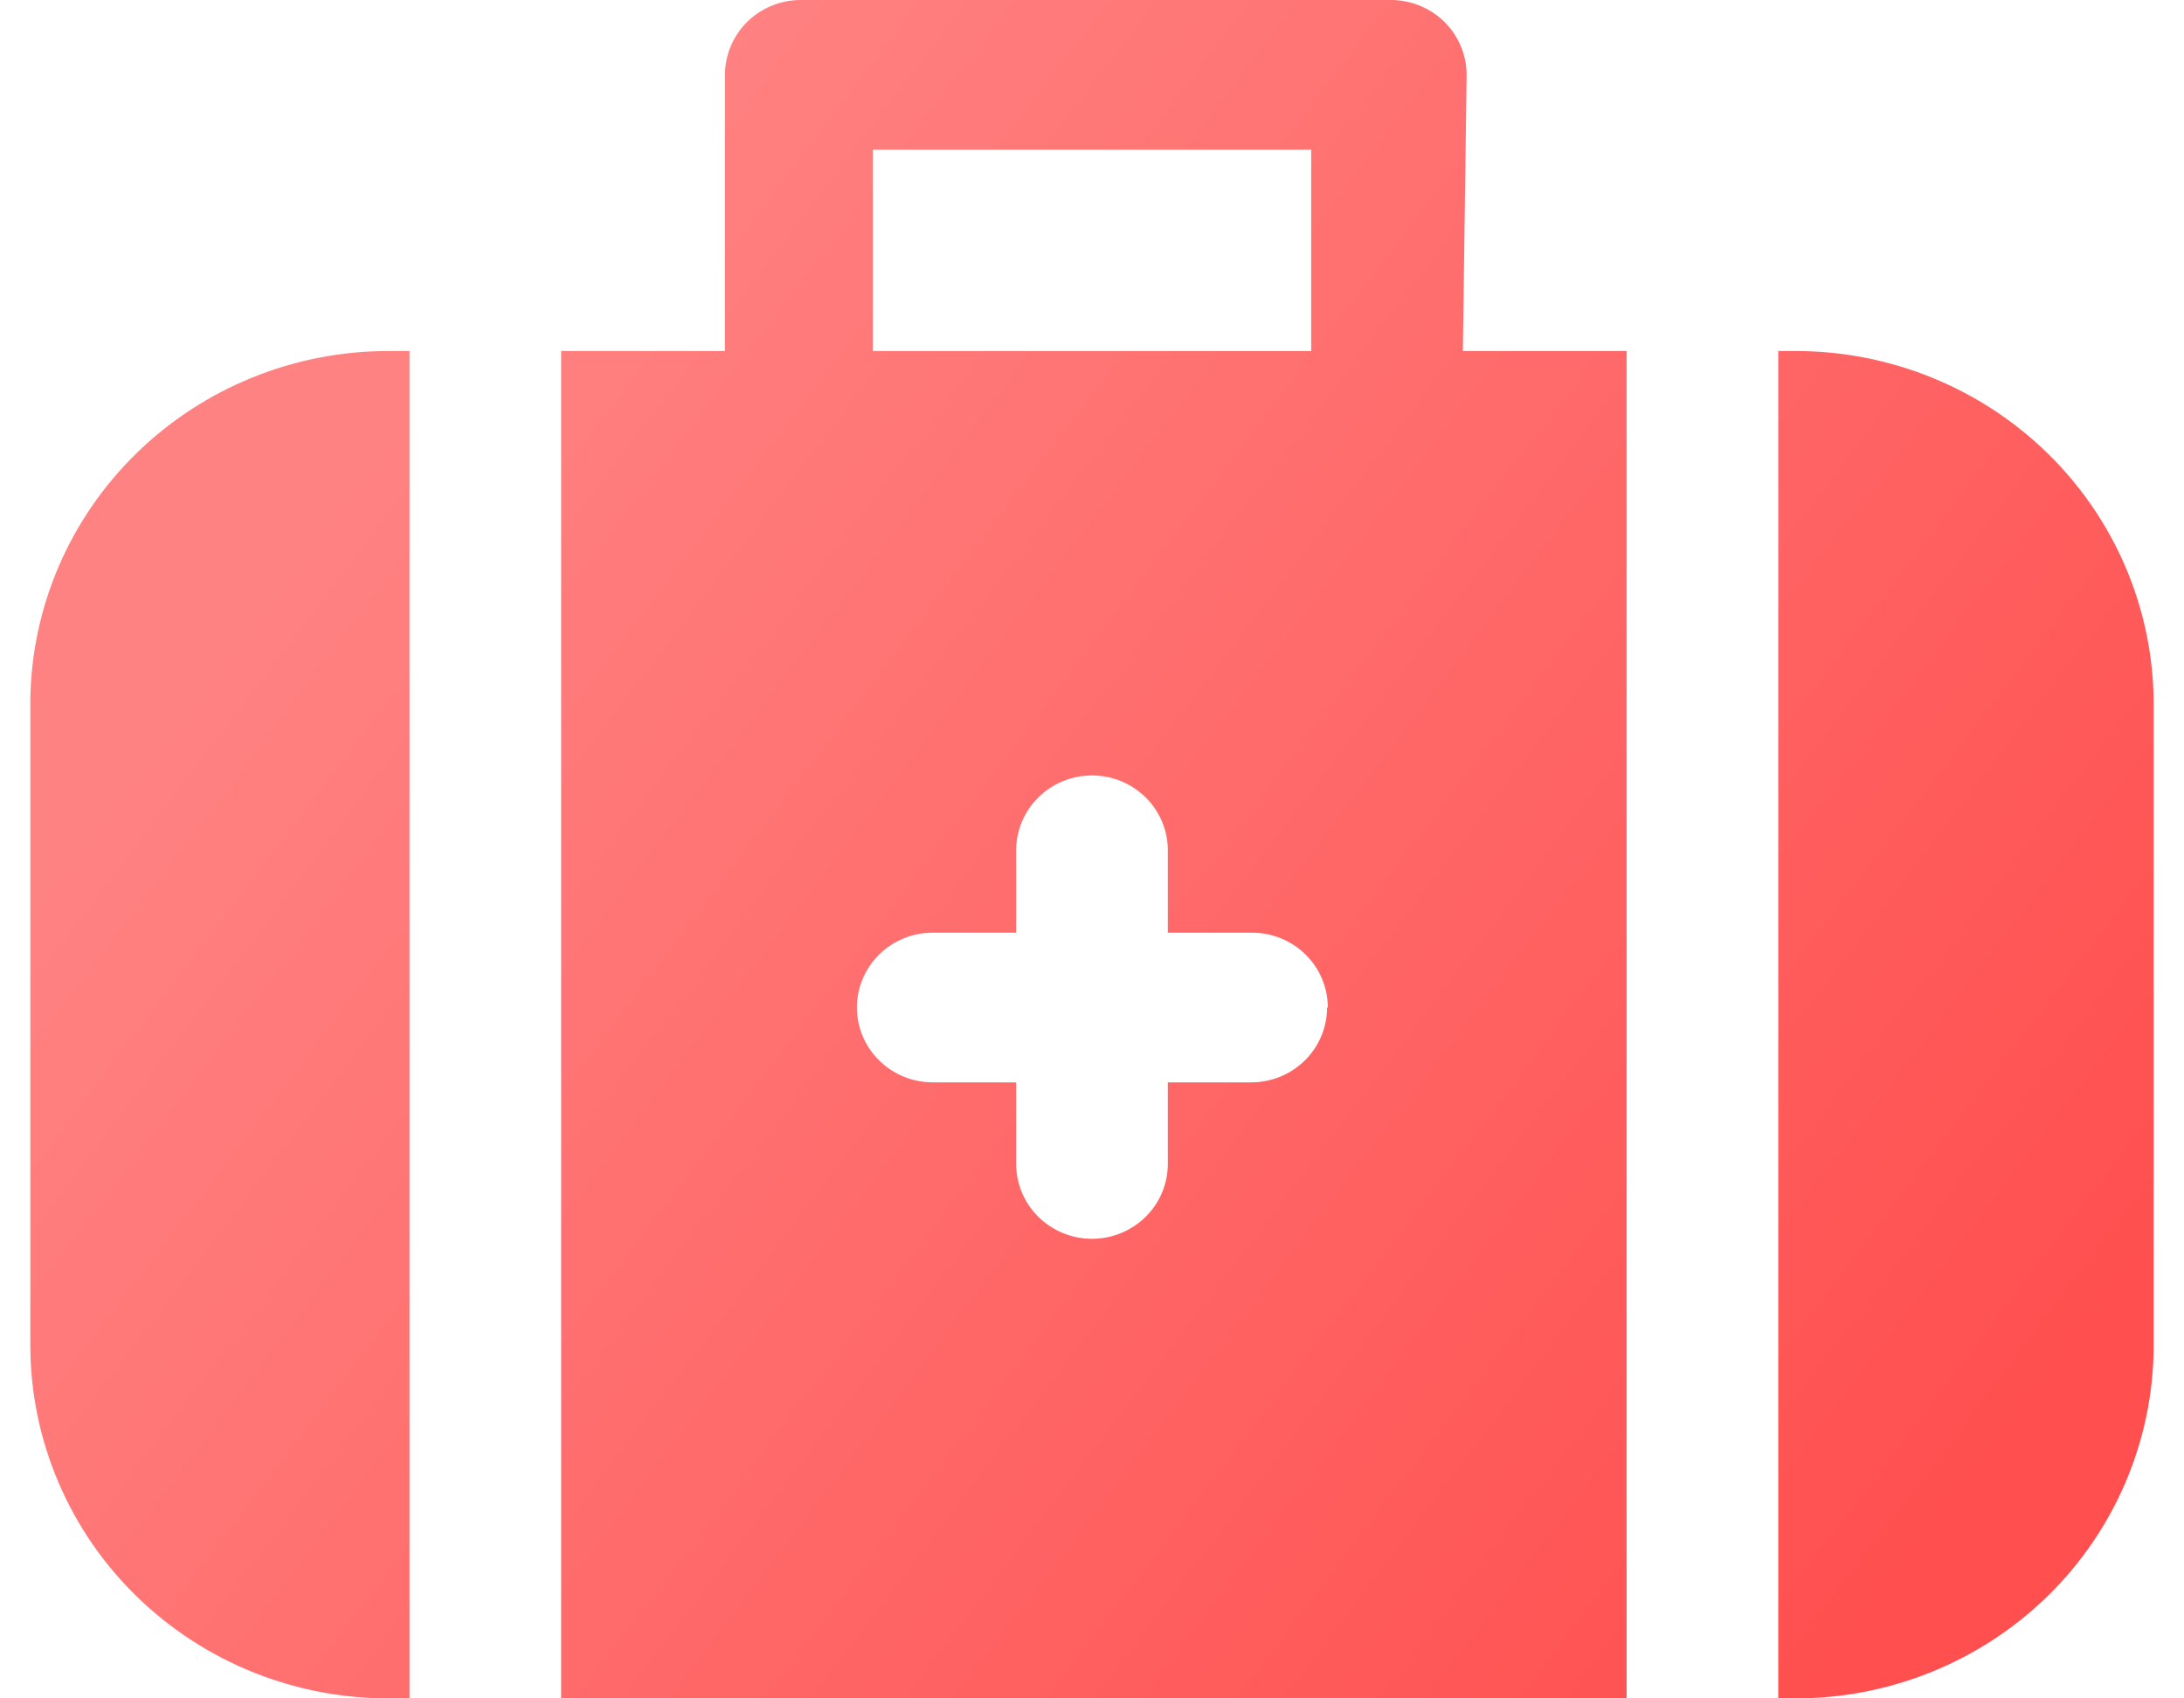 <svg width="36" height="28" viewBox="0 0 36 28" fill="none" xmlns="http://www.w3.org/2000/svg">
<path id="Vector" d="M6.4 5.787H6.75V28H6.463C5.686 28.008 4.915 27.864 4.194 27.578C3.474 27.291 2.817 26.866 2.263 26.329C1.709 25.791 1.268 25.151 0.966 24.444C0.663 23.738 0.505 22.979 0.5 22.212V11.55C0.516 10.016 1.145 8.551 2.25 7.472C3.355 6.393 4.846 5.787 6.4 5.787ZM29.6 5.787H29.312V28H29.6C31.158 28 32.653 27.391 33.759 26.307C34.864 25.223 35.49 23.75 35.5 22.212V11.55C35.483 10.016 34.855 8.551 33.75 7.472C32.645 6.393 31.154 5.787 29.6 5.787ZM24.113 5.787H26.812V28H9.25V5.787H11.95V1.234C11.95 0.907 12.082 0.593 12.316 0.361C12.55 0.13 12.868 0 13.2 0H22.925C23.256 0 23.575 0.13 23.809 0.361C24.043 0.593 24.175 0.907 24.175 1.234L24.113 5.787ZM14.387 5.787H21.613V2.468H14.387V5.787ZM21.887 16.61C21.887 16.282 21.756 15.969 21.521 15.737C21.287 15.506 20.969 15.376 20.637 15.376H19.25V14.018C19.25 13.691 19.118 13.377 18.884 13.146C18.649 12.914 18.331 12.784 18 12.784C17.669 12.784 17.351 12.914 17.116 13.146C16.882 13.377 16.75 13.691 16.75 14.018V15.376H15.375C15.043 15.376 14.726 15.506 14.491 15.737C14.257 15.969 14.125 16.282 14.125 16.61C14.125 16.937 14.257 17.251 14.491 17.482C14.726 17.714 15.043 17.844 15.375 17.844H16.75V19.189C16.75 19.516 16.882 19.83 17.116 20.061C17.351 20.293 17.669 20.423 18 20.423C18.331 20.423 18.649 20.293 18.884 20.061C19.118 19.83 19.25 19.516 19.25 19.189V17.844H20.625C20.956 17.844 21.274 17.714 21.509 17.482C21.743 17.251 21.875 16.937 21.875 16.61H21.887Z" fill="url(#paint0_linear_1_293)"/>
<defs>
<linearGradient id="paint0_linear_1_293" x1="1.571" y1="13.282" x2="26.75" y2="32.413" gradientUnits="userSpaceOnUse">
<stop stop-color="#FF8282"/>
<stop offset="1" stop-color="#FF4F4F"/>
</linearGradient>
</defs>
</svg>
